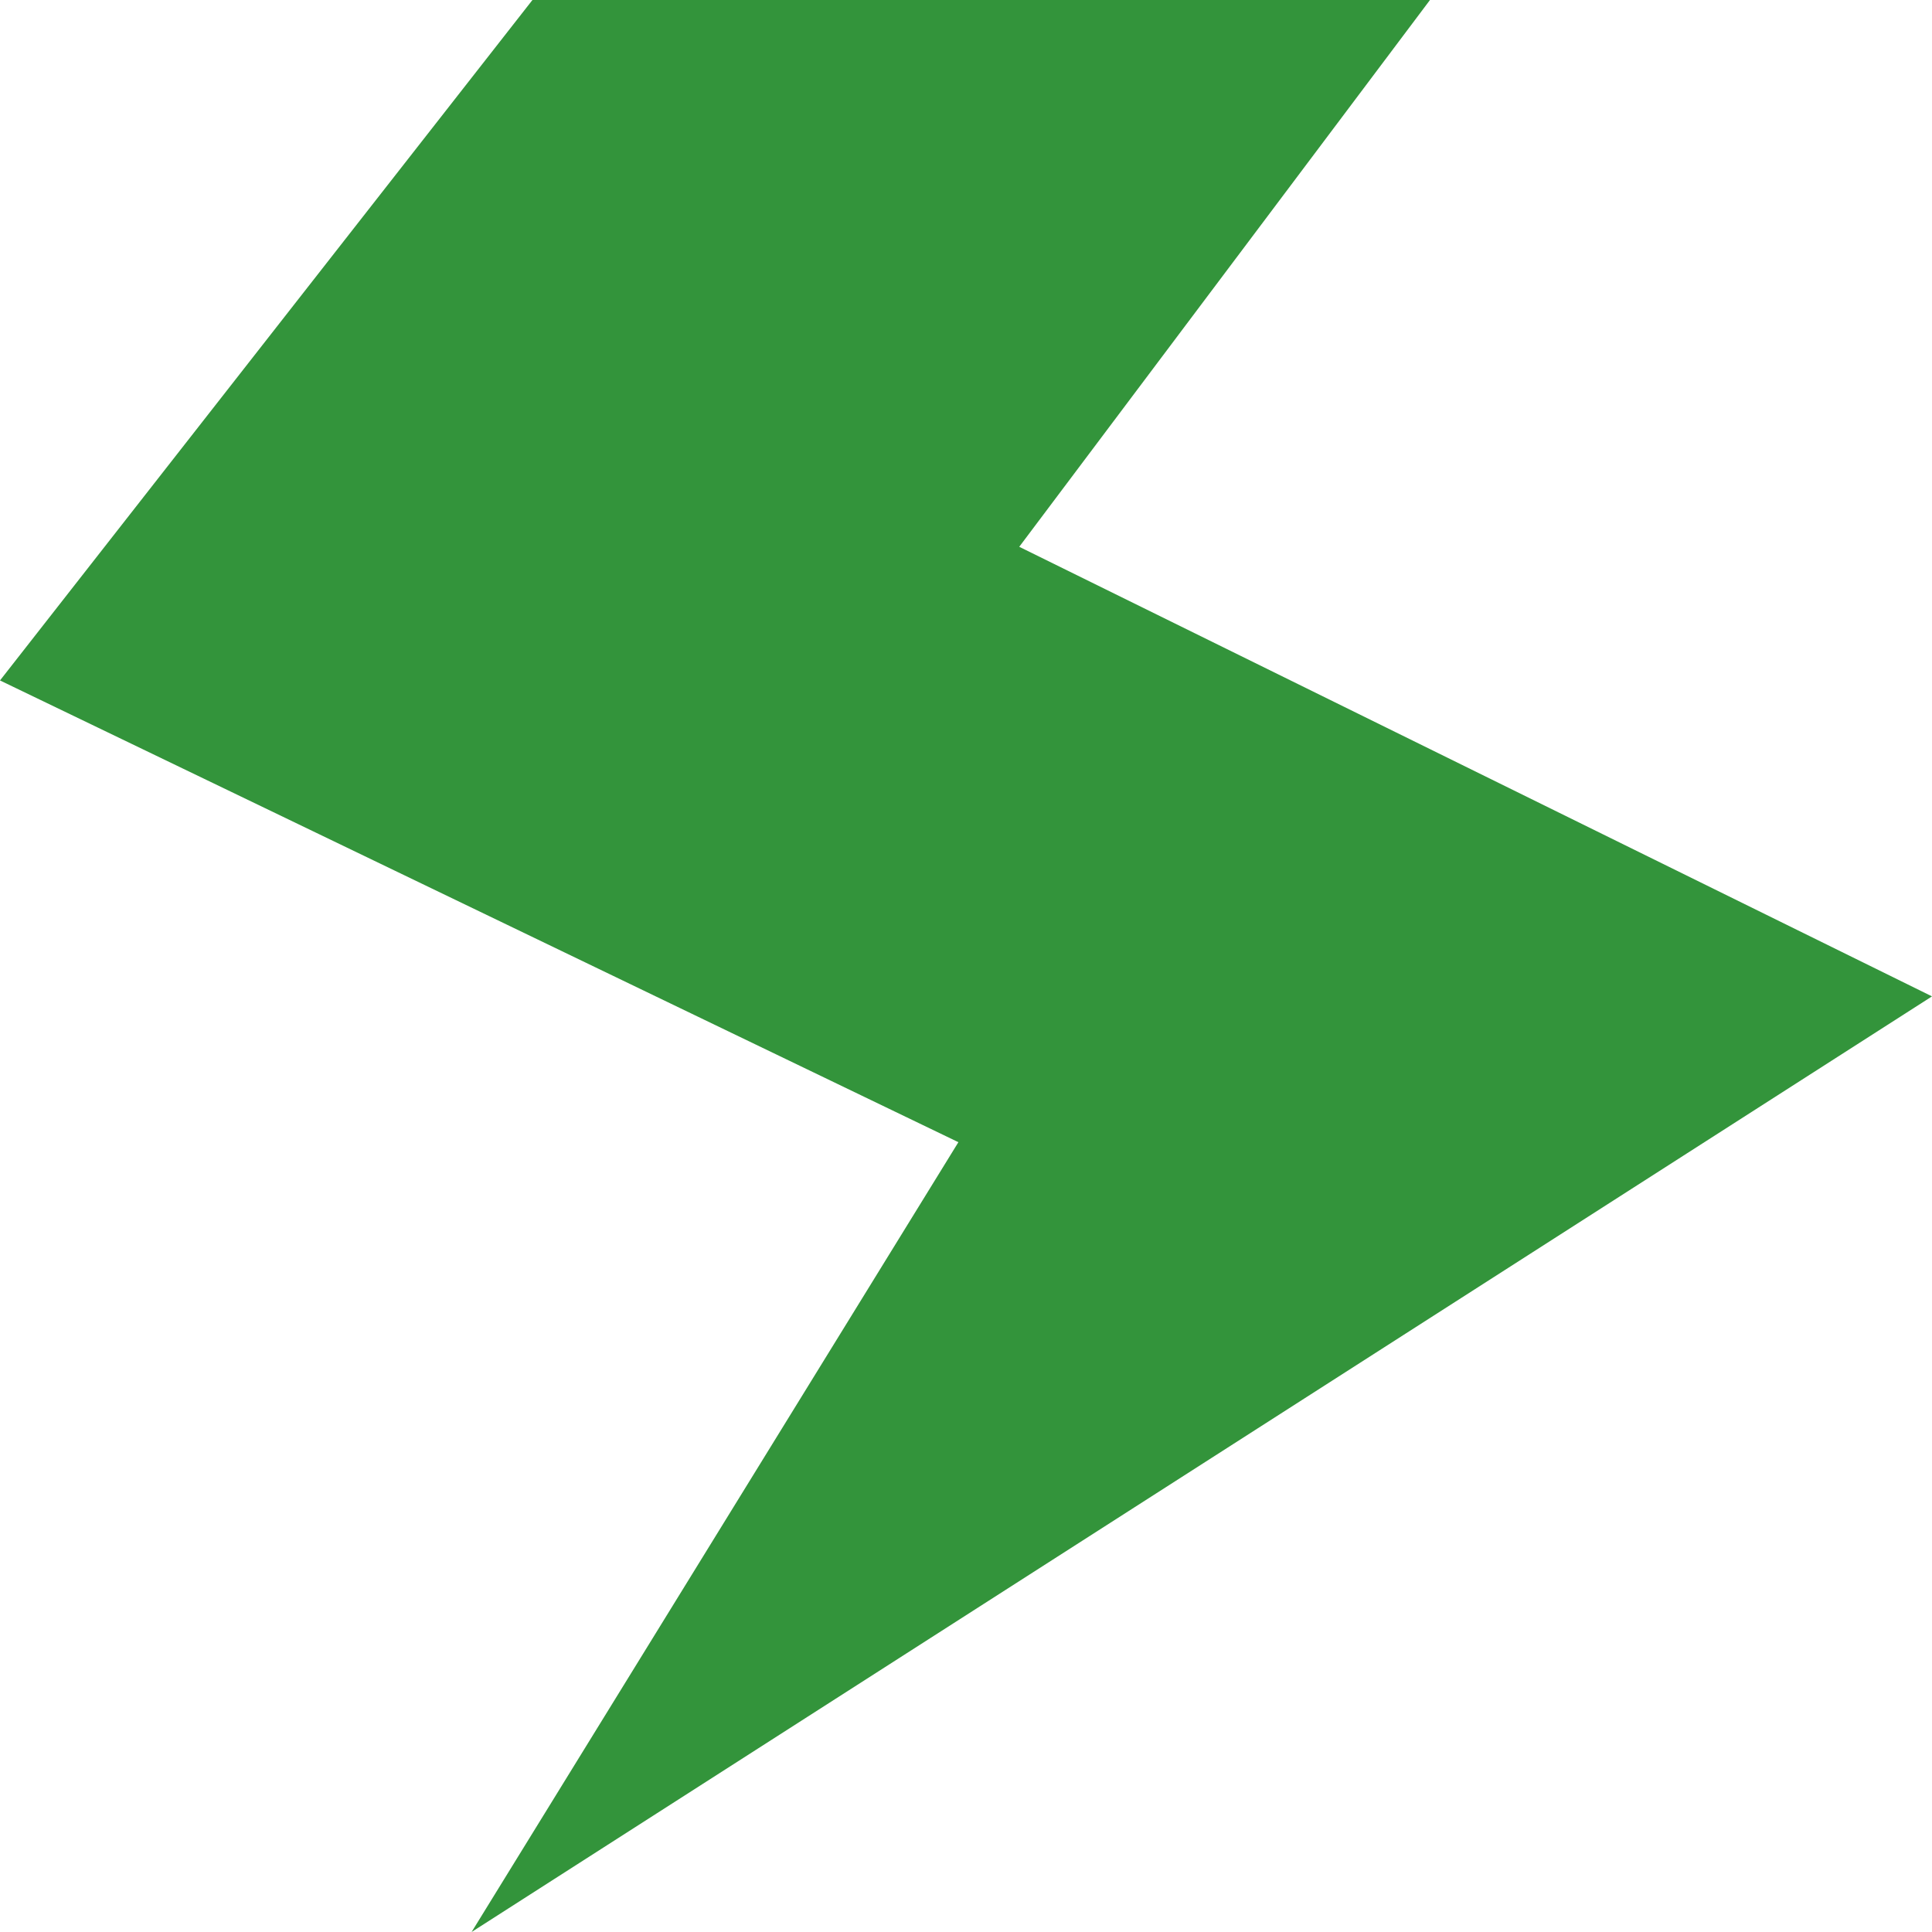 <svg width="256" height="256" viewBox="0 0 256 256" fill="none" xmlns="http://www.w3.org/2000/svg">
<path d="M189.48 0H70.551L0 90.163L126.992 151.346L62.488 256L256 132.025L135.055 72.453L189.48 0Z" fill="#33943B"/>
</svg>
